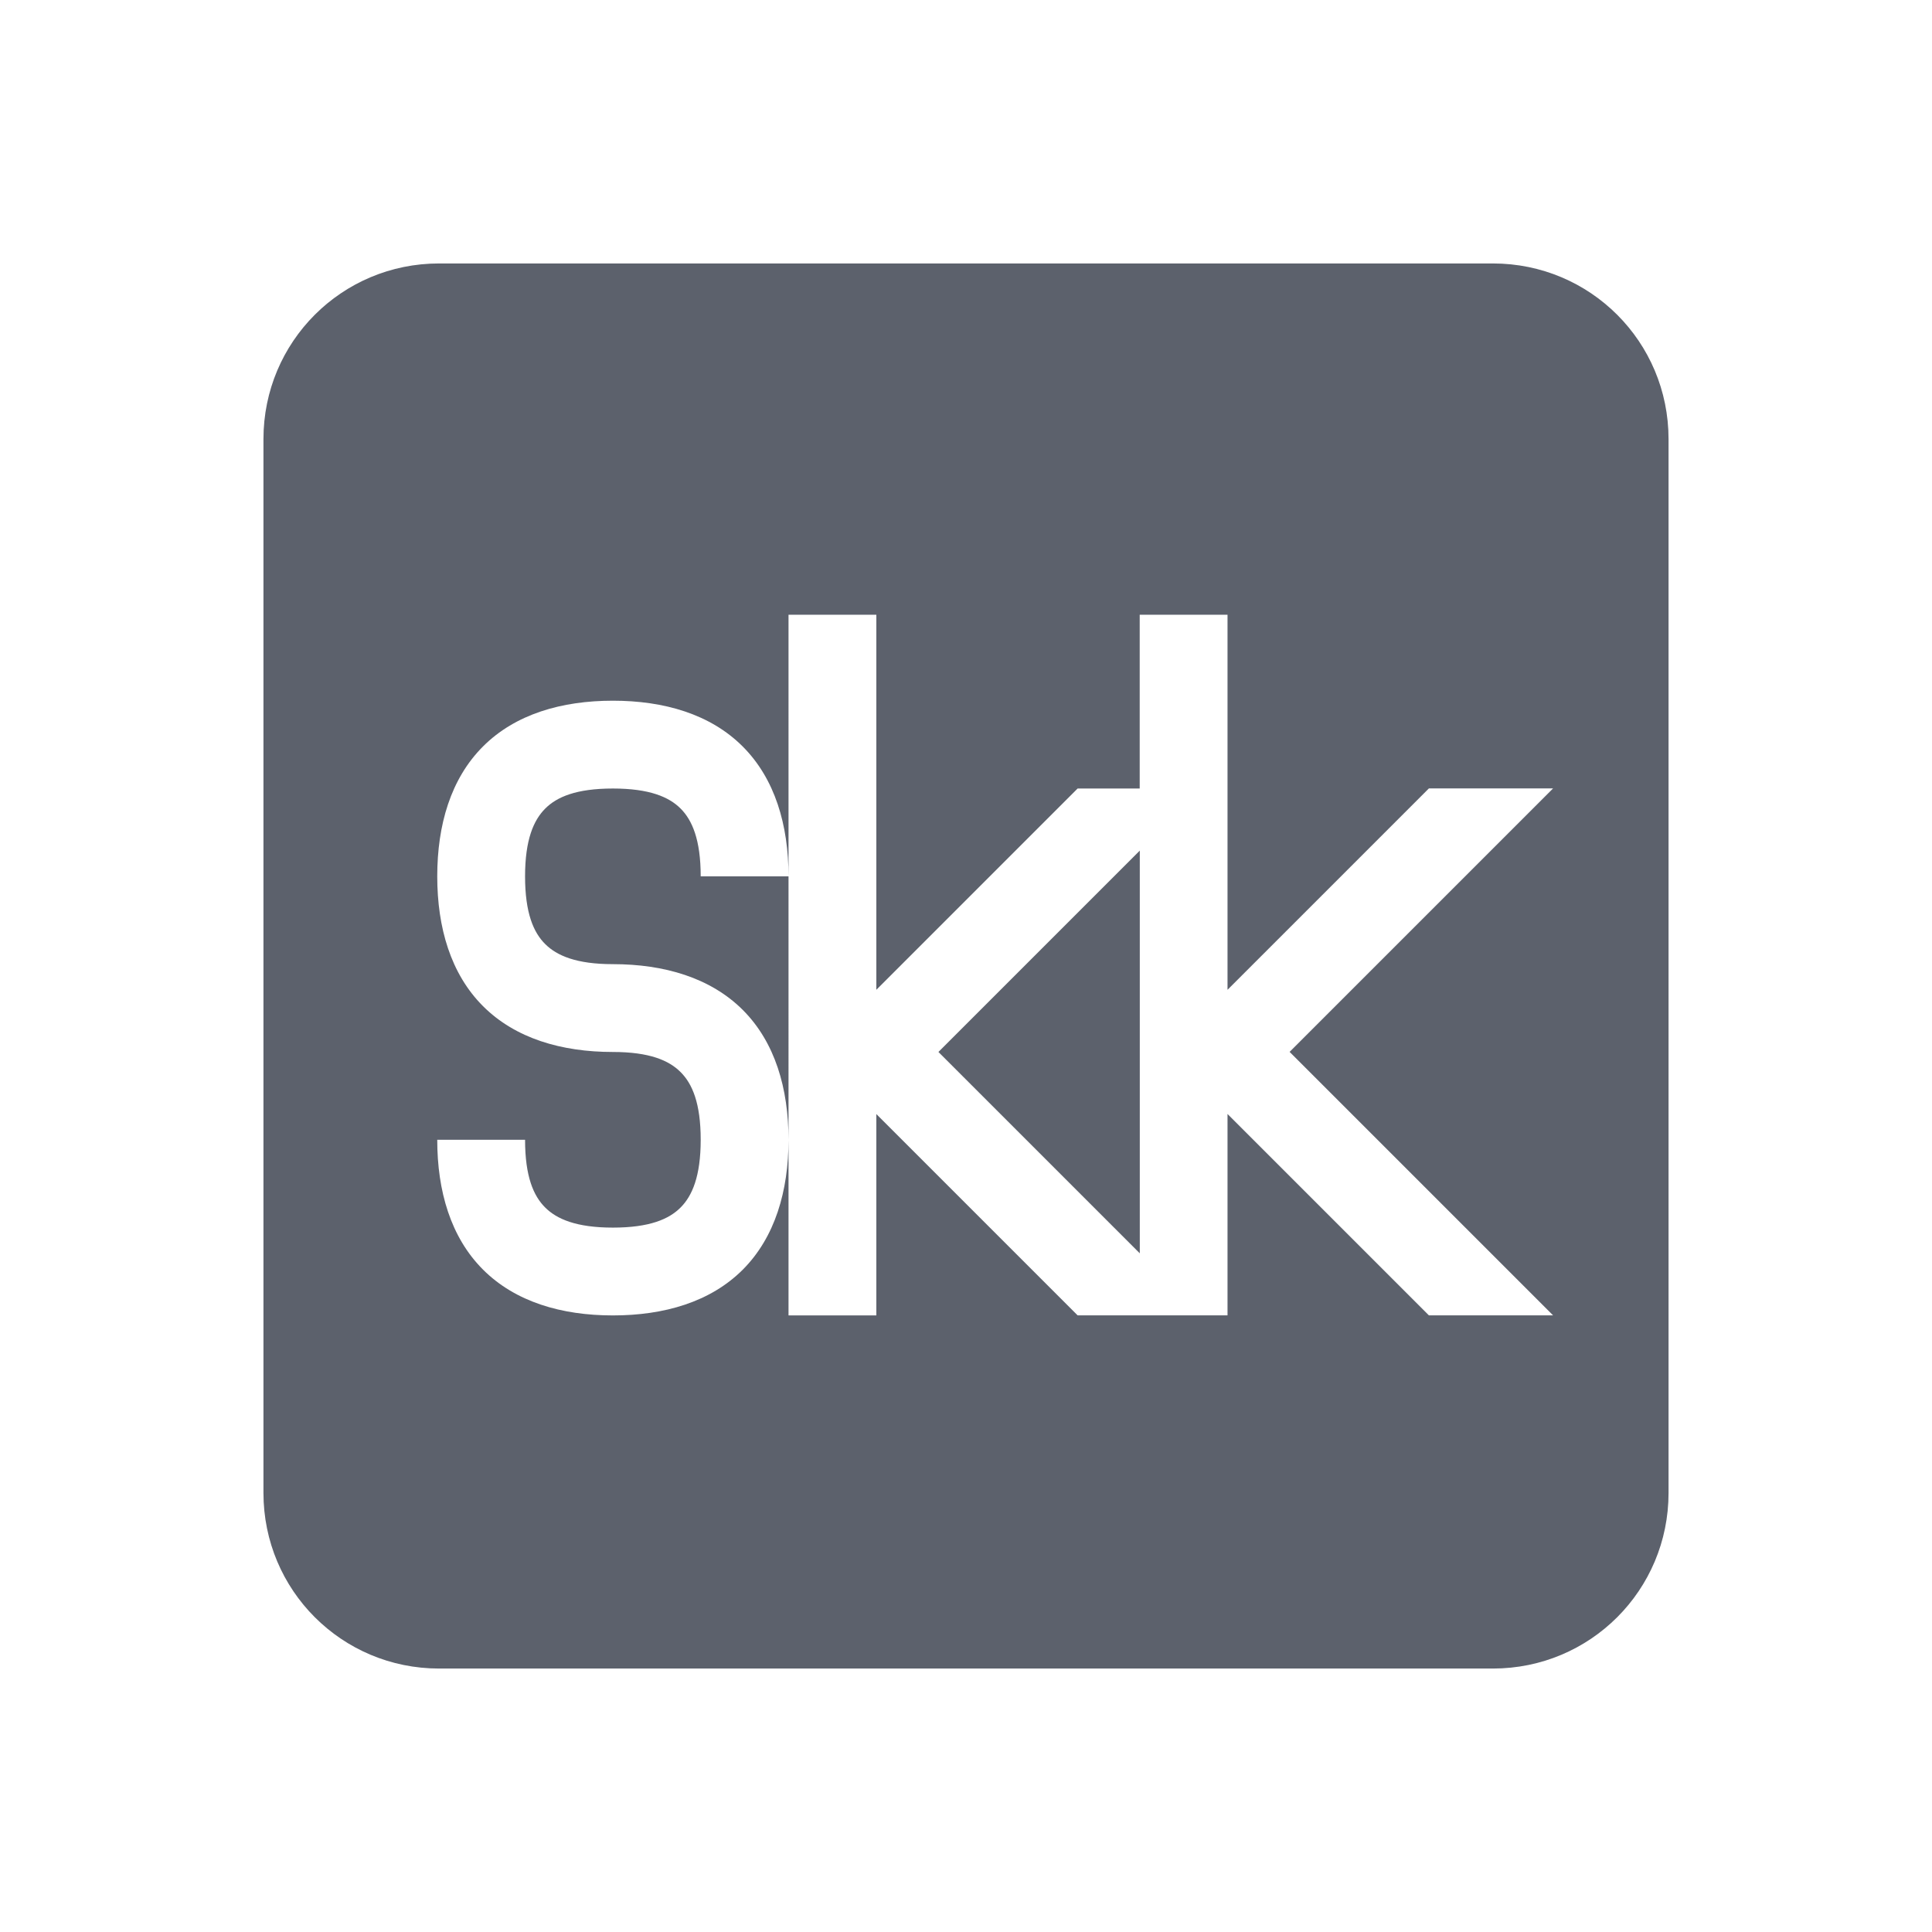 <svg xmlns="http://www.w3.org/2000/svg" width="22" height="22" version="1.1">
 <defs>
  <style id="current-color-scheme" type="text/css">
   .ColorScheme-Text { color:#5c616c; } .ColorScheme-Highlight { color:#5294e2; }
  </style>
 </defs>
 <path style="fill:currentColor" class="ColorScheme-Text" d="M 5,3 C 3.892,3 3,3.892 3,5 v 12 c 0,1.108 0.892,2 2,2 h 12 c 1.108,0 2,-0.892 2,-2 V 5 C 19,3.892 18.108,3 17,3 Z m 3.979,4 h 1 v 4.271 L 12.271,8.979 h 0.707 V 7 h 1 v 4.271 l 2.293,-2.293 h 1.414 l -3,3 3,3 h -1.414 l -2.293,-2.293 v 2.293 H 13.686 12.979 12.271 L 9.979,12.686 v 2.293 h -1 v -2 c 0,0.583 -0.154,1.111 -0.521,1.479 -0.368,0.368 -0.895,0.521 -1.479,0.521 C 6.395,14.979 5.868,14.825 5.5,14.457 5.132,14.089 4.979,13.562 4.979,12.979 h 1 c 0,0.417 0.096,0.639 0.229,0.771 0.132,0.132 0.355,0.229 0.771,0.229 0.417,0 0.639,-0.096 0.771,-0.229 0.132,-0.132 0.229,-0.355 0.229,-0.771 0,-0.417 -0.096,-0.639 -0.229,-0.771 C 7.618,12.075 7.395,11.979 6.979,11.979 6.395,11.979 5.868,11.825 5.5,11.457 5.132,11.089 4.979,10.562 4.979,9.979 4.979,9.395 5.132,8.868 5.5,8.5 5.868,8.132 6.395,7.979 6.979,7.979 7.562,7.979 8.089,8.132 8.457,8.5 8.825,8.868 8.979,9.395 8.979,9.979 Z m 0,2.979 h -1 C 7.979,9.562 7.882,9.339 7.75,9.207 7.618,9.075 7.395,8.979 6.979,8.979 c -0.417,0 -0.639,0.096 -0.771,0.229 -0.132,0.132 -0.229,0.355 -0.229,0.771 0,0.417 0.096,0.639 0.229,0.771 0.132,0.132 0.355,0.229 0.771,0.229 0.583,0 1.111,0.154 1.479,0.521 0.368,0.368 0.521,0.895 0.521,1.479 z m 4,-0.293 -2.293,2.293 2.293,2.293 z"/>
</svg>

